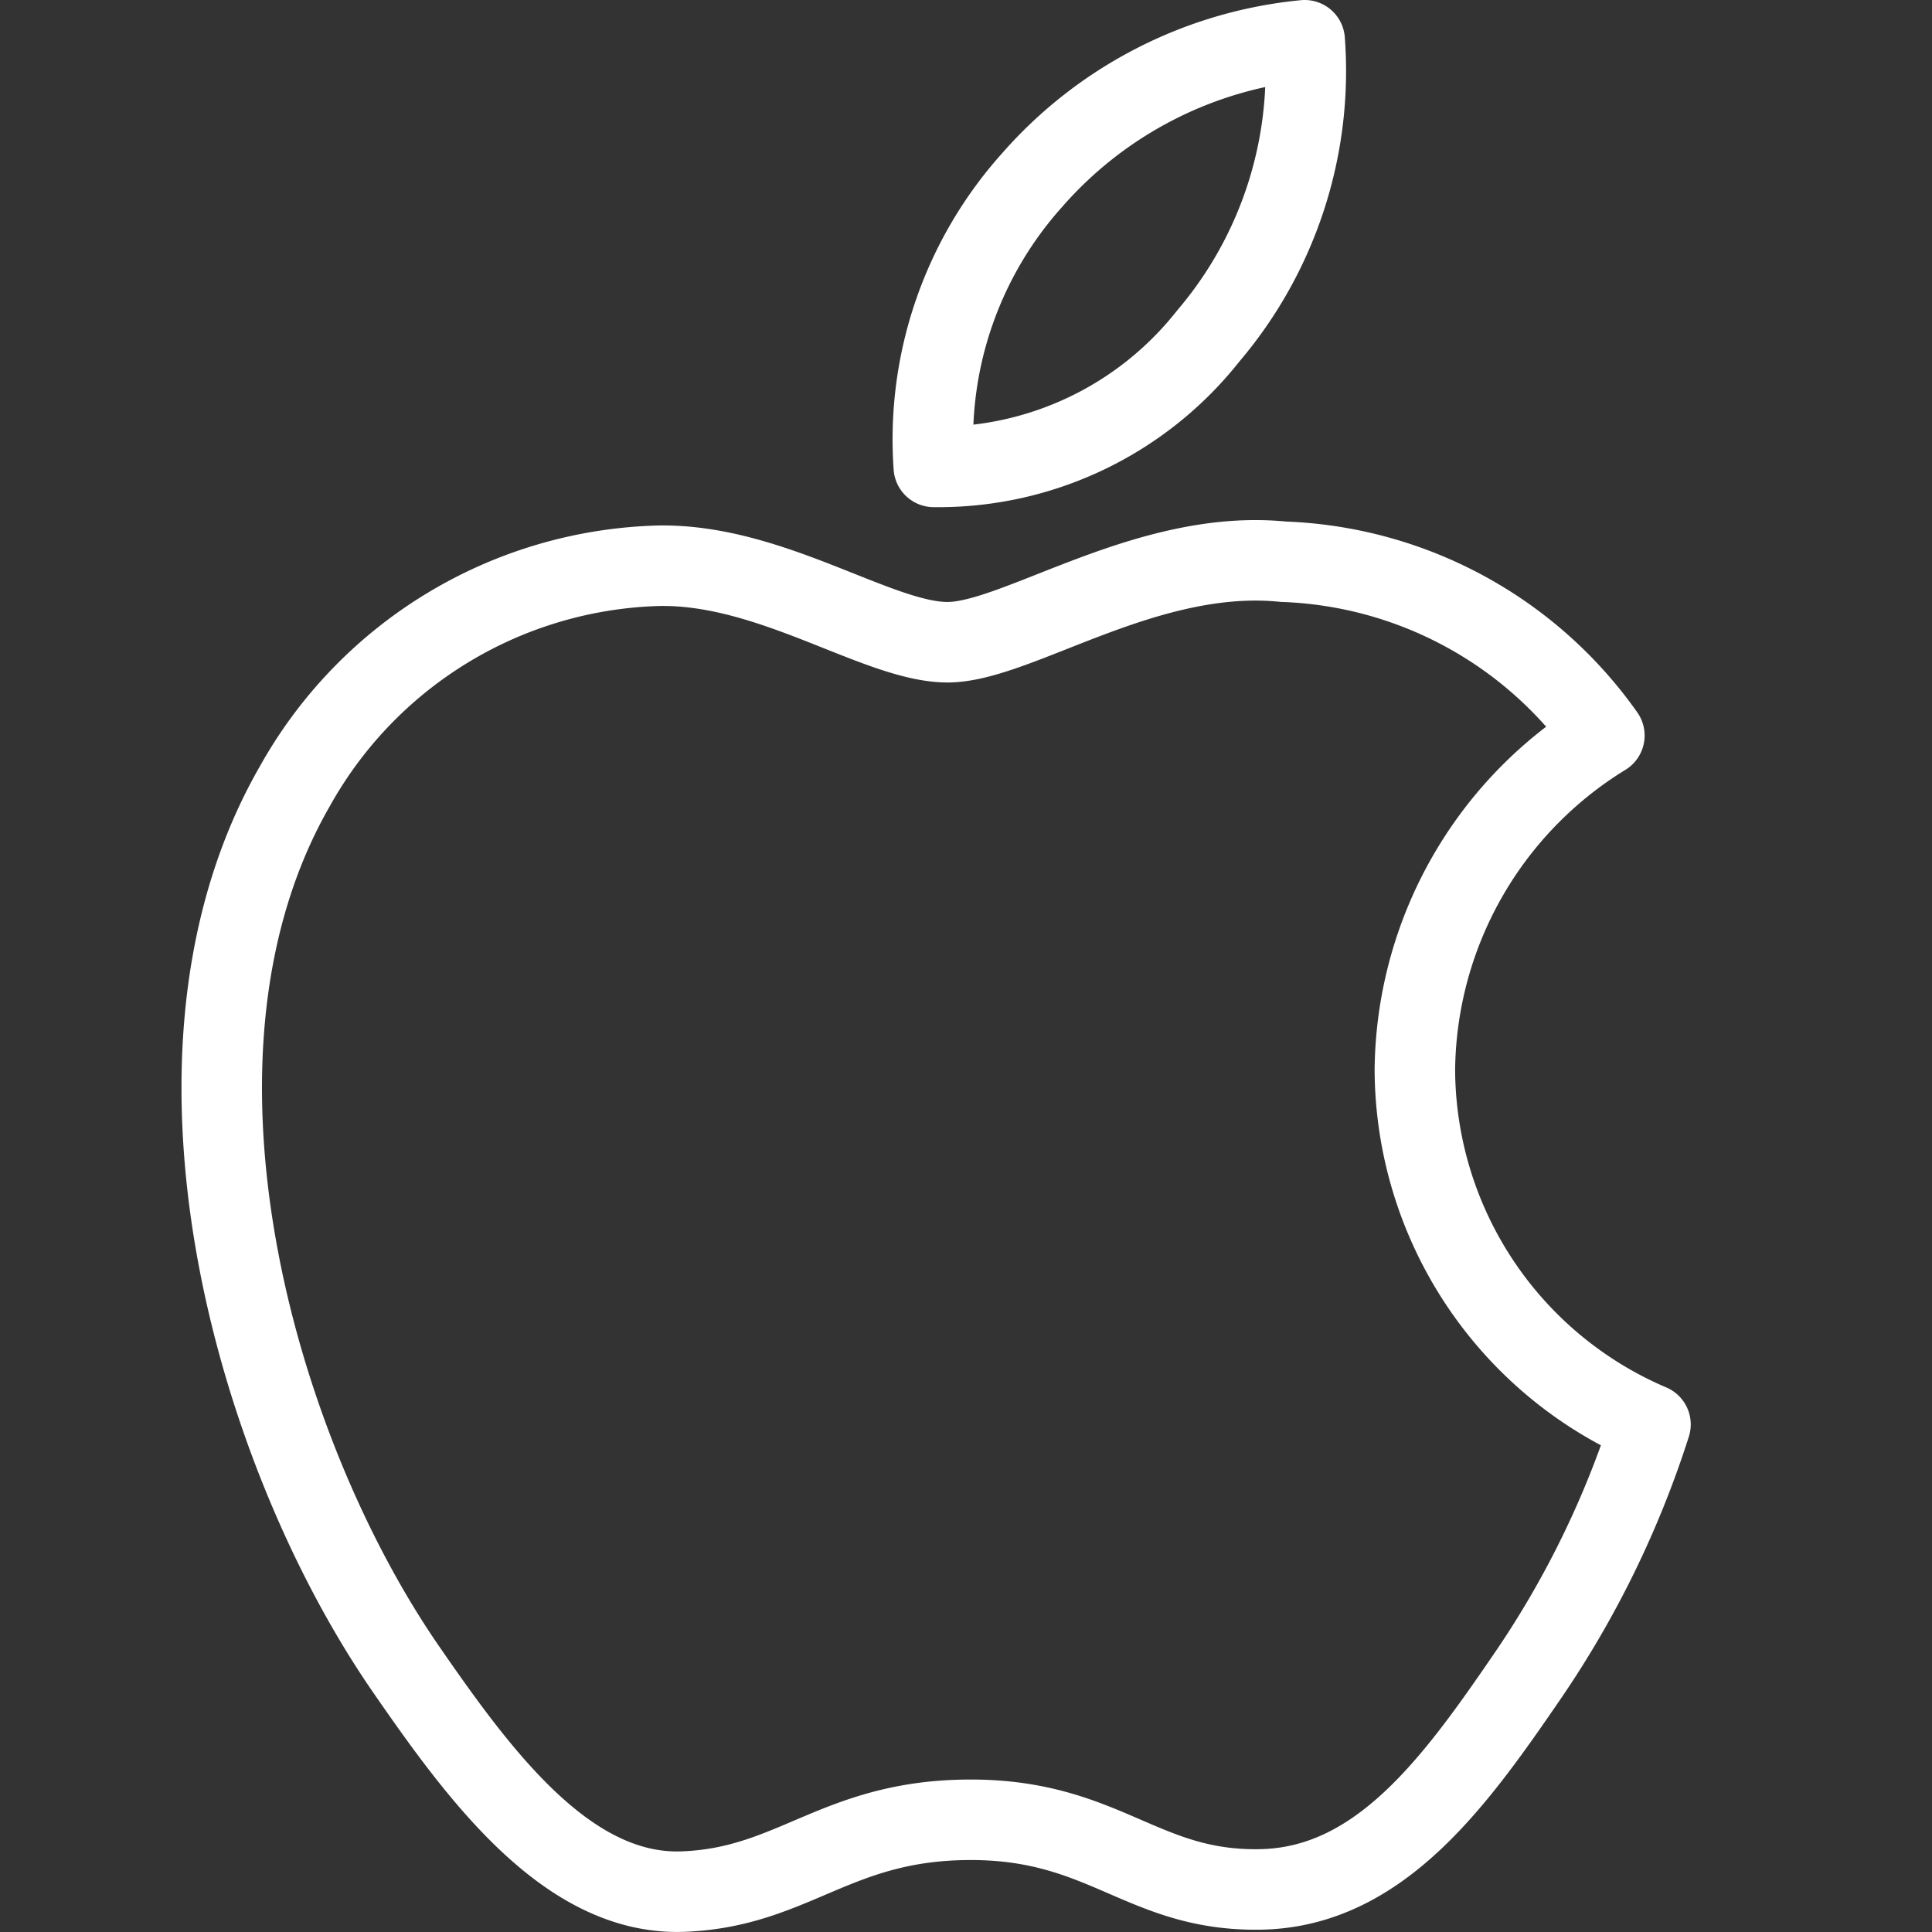 <svg xmlns="http://www.w3.org/2000/svg" viewBox="0 0 24 24"><rect x="0" y="0" width="24" height="24" fill="#333333" stroke="none"/><defs><style>.a{fill:none;stroke:#FFF;stroke-linecap:round;stroke-linejoin:round;}</style></defs><title>os-system-apple</title><path class="a" d="M17.576,13.287a4.929,4.929,0,0,1,2.354-4.15,5.1,5.1,0,0,0-3.987-2.159c-1.7-.172-3.31,1-4.172,1S9.582,7,8.176,7.028a5.34,5.34,0,0,0-4.51,2.733c-1.921,3.334-.49,8.276,1.383,10.982.914,1.323,2.007,2.81,3.439,2.755,1.381-.054,1.9-.892,3.571-.892s2.136.892,3.6.865c1.485-.027,2.426-1.348,3.334-2.676a11.979,11.979,0,0,0,1.51-3.1A4.812,4.812,0,0,1,17.576,13.287Z"/><path class="a" d="M15.01,4.173A5.077,5.077,0,0,0,16.207.5a5.156,5.156,0,0,0-3.389,1.741A4.824,4.824,0,0,0,11.6,5.8,4.271,4.271,0,0,0,15.01,4.173Z"/></svg>